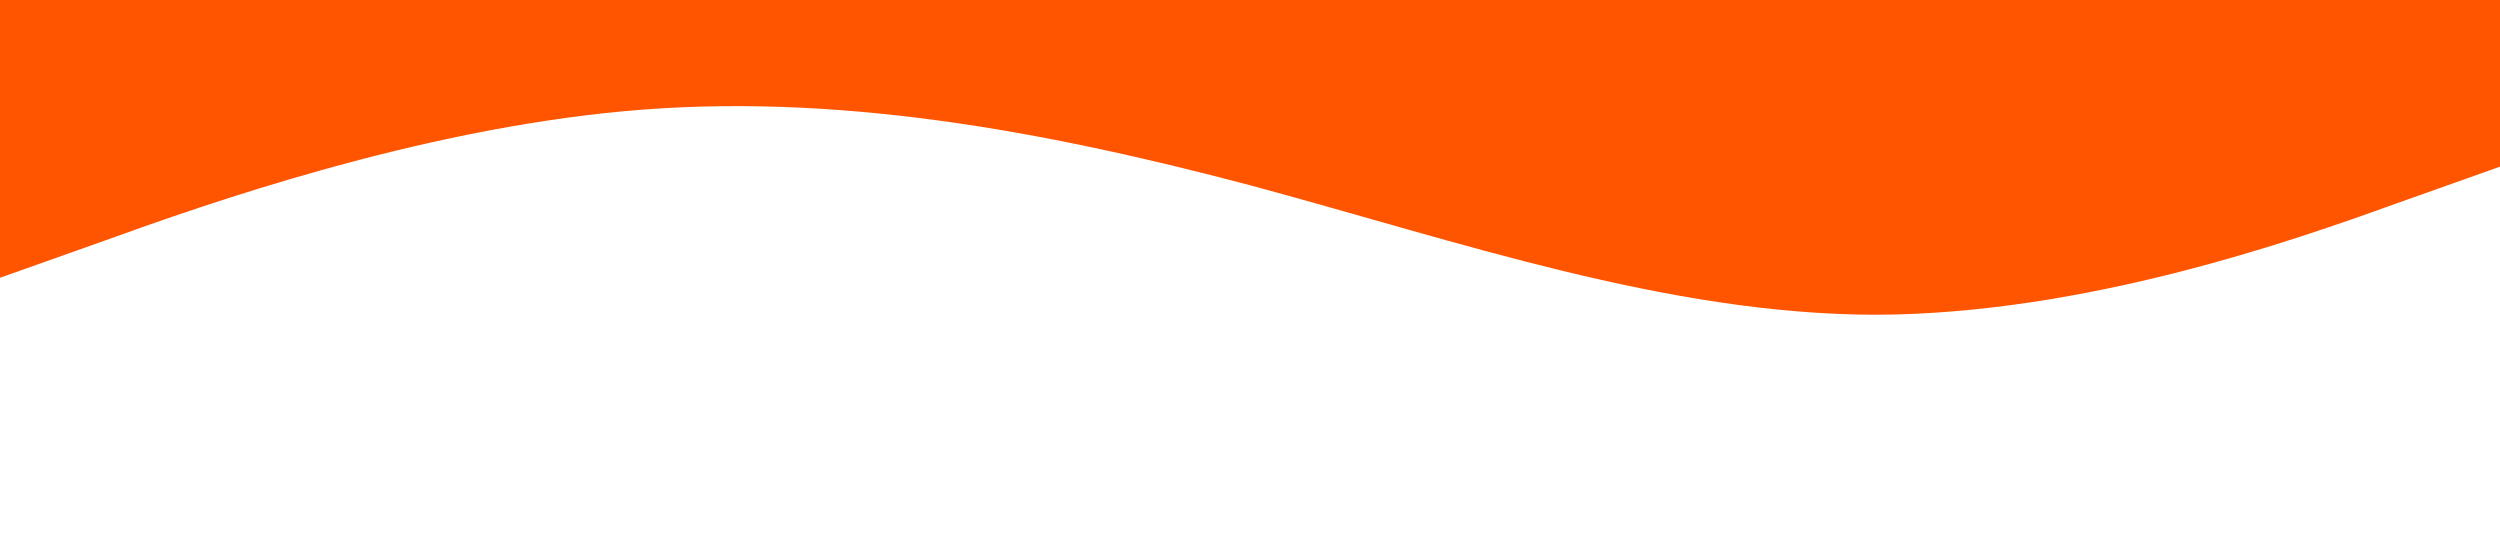 <svg xmlns="http://www.w3.org/2000/svg" viewBox="0 0 1440 320"><path fill="#ff5500" fill-opacity="1" d="M0,160L60,138.7C120,117,240,75,360,64C480,53,600,75,720,106.7C840,139,960,181,1080,181.3C1200,181,1320,139,1380,117.3L1440,96L1440,0L1380,0C1320,0,1200,0,1080,0C960,0,840,0,720,0C600,0,480,0,360,0C240,0,120,0,60,0L0,0Z"></path></svg>
